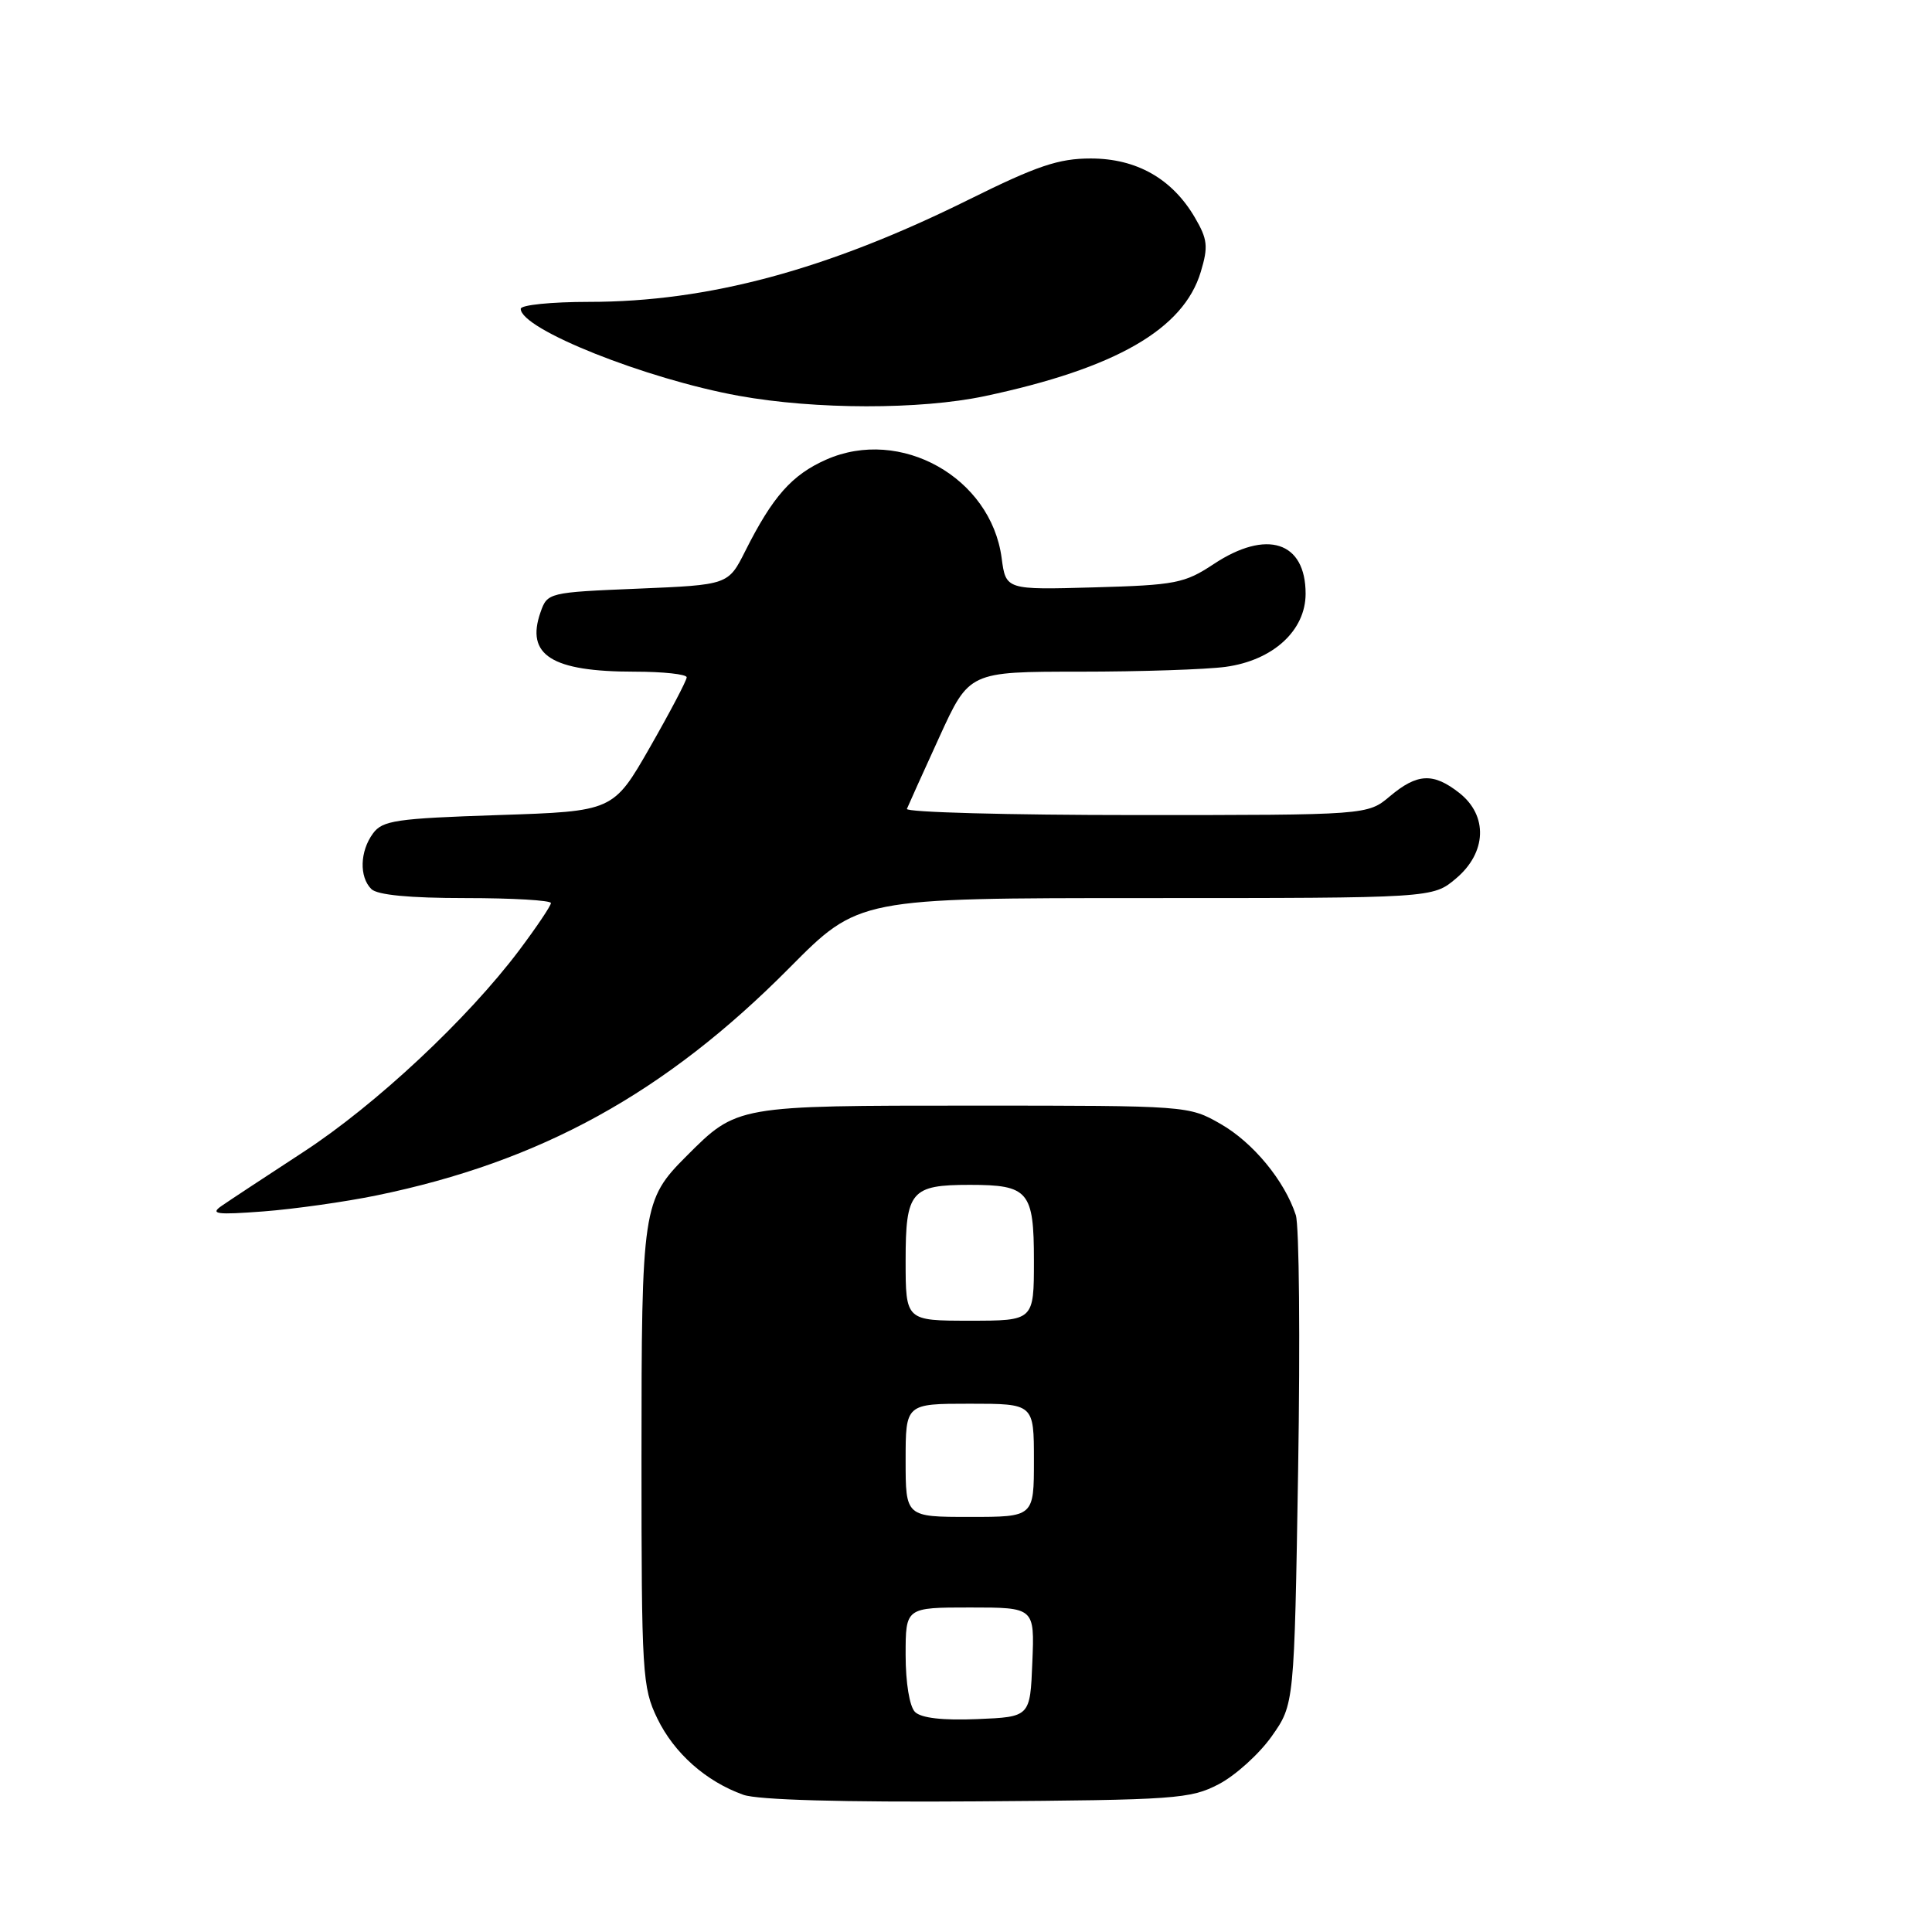 <?xml version="1.0" encoding="UTF-8" standalone="no"?>
<!DOCTYPE svg PUBLIC "-//W3C//DTD SVG 1.1//EN" "http://www.w3.org/Graphics/SVG/1.1/DTD/svg11.dtd" >
<svg xmlns="http://www.w3.org/2000/svg" xmlns:xlink="http://www.w3.org/1999/xlink" version="1.1" viewBox="0 0 256 256">
 <g >
 <path fill="currentColor"
d=" M 161.50 236.41 C 163.70 235.26 166.85 232.41 168.50 230.08 C 171.50 225.83 171.50 225.83 172.01 194.67 C 172.29 177.53 172.15 162.38 171.70 161.00 C 170.22 156.46 166.04 151.39 161.74 148.93 C 157.52 146.51 157.34 146.50 129.00 146.50 C 97.52 146.50 97.68 146.47 90.96 153.19 C 85.15 159.00 85.00 160.02 85.00 193.15 C 85.00 221.82 85.11 223.59 87.10 227.71 C 89.33 232.31 93.54 236.05 98.50 237.82 C 100.41 238.50 111.63 238.82 129.50 238.69 C 155.75 238.51 157.75 238.37 161.50 236.41 Z  M 49.89 158.40 C 71.65 153.93 88.16 144.83 104.60 128.25 C 113.77 119.00 113.77 119.00 151.81 119.00 C 189.85 119.00 189.85 119.00 192.92 116.41 C 197.00 112.98 197.19 108.08 193.37 105.07 C 189.92 102.36 187.80 102.46 184.18 105.50 C 181.21 108.00 181.21 108.00 150.52 108.00 C 133.64 108.00 119.98 107.63 120.17 107.18 C 120.35 106.73 122.28 102.45 124.46 97.68 C 128.42 89.00 128.42 89.00 143.07 89.00 C 151.13 89.00 159.83 88.71 162.41 88.36 C 168.69 87.50 173.00 83.55 173.00 78.67 C 173.00 71.75 167.84 70.09 160.81 74.75 C 156.97 77.29 155.76 77.53 144.97 77.83 C 133.28 78.16 133.28 78.16 132.72 73.92 C 131.29 63.26 119.32 56.55 109.48 60.90 C 104.92 62.92 102.38 65.80 98.76 73.00 C 96.50 77.50 96.50 77.50 84.52 78.00 C 72.67 78.49 72.53 78.53 71.62 81.13 C 69.63 86.81 73.09 89.00 84.07 89.00 C 87.88 89.00 91.00 89.34 90.99 89.75 C 90.99 90.16 88.80 94.33 86.13 99.00 C 81.26 107.50 81.26 107.50 66.05 108.00 C 52.47 108.45 50.68 108.71 49.42 110.44 C 47.68 112.81 47.59 116.19 49.20 117.80 C 49.99 118.59 54.24 119.00 61.70 119.00 C 67.92 119.00 73.00 119.30 73.00 119.66 C 73.00 120.02 71.11 122.83 68.80 125.91 C 61.95 135.02 49.78 146.40 40.19 152.65 C 35.26 155.87 30.38 159.08 29.36 159.79 C 27.80 160.87 28.67 160.99 34.89 160.52 C 38.95 160.21 45.70 159.26 49.89 158.40 Z  M 130.49 52.49 C 147.83 48.81 156.83 43.63 159.11 36.02 C 160.12 32.67 160.01 31.70 158.33 28.83 C 155.32 23.68 150.60 21.00 144.53 21.00 C 140.27 21.00 137.41 21.97 128.41 26.43 C 109.62 35.75 93.85 40.00 78.04 40.00 C 73.07 40.00 69.00 40.41 69.00 40.92 C 69.00 43.61 85.55 50.21 97.91 52.45 C 108.05 54.28 121.92 54.30 130.49 52.49 Z  M 121.24 226.84 C 120.52 226.12 120.00 222.98 120.00 219.30 C 120.00 213.00 120.00 213.00 128.54 213.00 C 137.09 213.00 137.09 213.00 136.79 220.25 C 136.50 227.50 136.50 227.50 129.49 227.79 C 124.90 227.98 122.05 227.65 121.24 226.84 Z  M 120.00 193.50 C 120.00 186.00 120.00 186.00 128.50 186.00 C 137.00 186.00 137.00 186.00 137.00 193.50 C 137.00 201.00 137.00 201.00 128.50 201.00 C 120.00 201.00 120.00 201.00 120.00 193.50 Z  M 120.00 167.04 C 120.00 157.84 120.71 157.00 128.50 157.00 C 136.29 157.00 137.00 157.84 137.00 167.04 C 137.00 175.00 137.00 175.00 128.50 175.00 C 120.00 175.00 120.00 175.00 120.00 167.04 Z "/>
</g>
</svg>